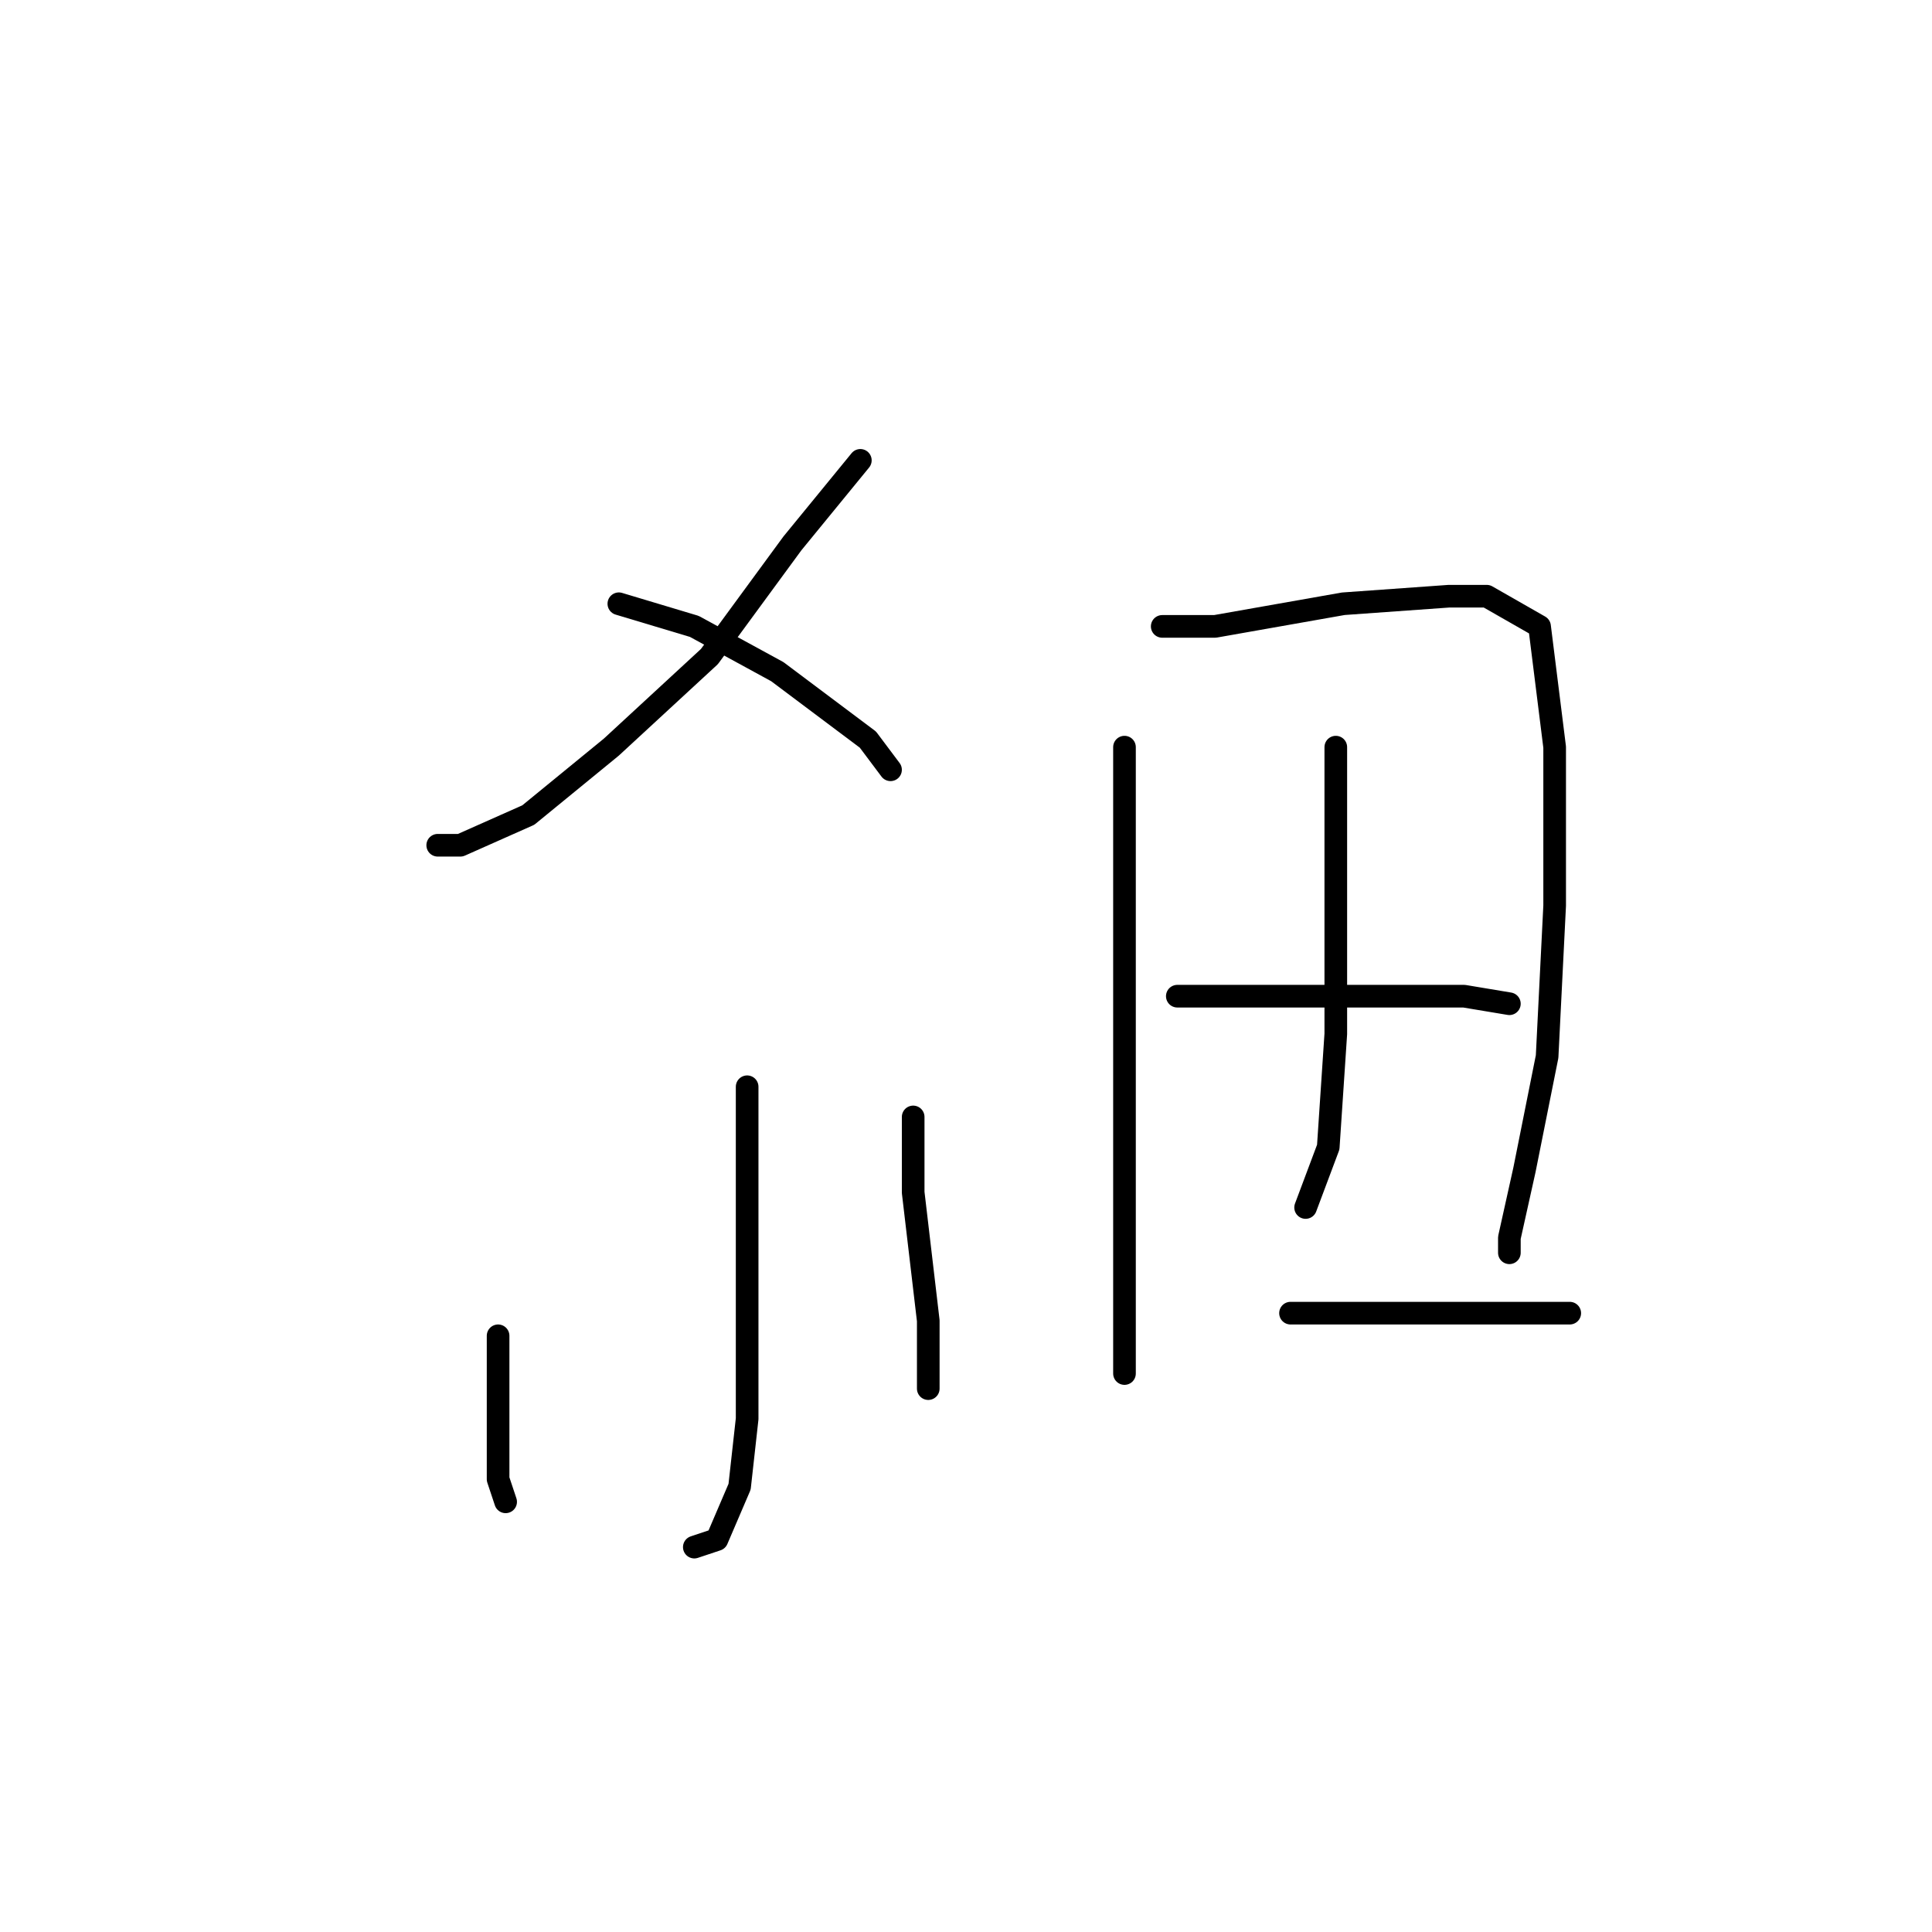 <?xml version="1.0" standalone="no"?>
    <svg width="256" height="256" xmlns="http://www.w3.org/2000/svg" version="1.1">
    <polyline stroke="black" stroke-width="3" stroke-linecap="round" fill="transparent" stroke-linejoin="round" points="114 61 105 72 94 87 81 99 70 108 61 112 58 112 58 112 " />
        <polyline stroke="black" stroke-width="3" stroke-linecap="round" fill="transparent" stroke-linejoin="round" points="82 80 92 83 103 89 115 98 118 102 118 102 " />
        <polyline stroke="black" stroke-width="3" stroke-linecap="round" fill="transparent" stroke-linejoin="round" points="99 144 99 149 99 163 99 177 99 188 98 197 95 204 92 205 92 205 " />
        <polyline stroke="black" stroke-width="3" stroke-linecap="round" fill="transparent" stroke-linejoin="round" points="66 177 66 186 66 196 67 199 67 199 " />
        <polyline stroke="black" stroke-width="3" stroke-linecap="round" fill="transparent" stroke-linejoin="round" points="121 148 121 158 123 175 123 184 123 184 " />
        <polyline stroke="black" stroke-width="3" stroke-linecap="round" fill="transparent" stroke-linejoin="round" points="149 99 149 120 149 147 149 166 149 179 149 182 149 182 " />
        <polyline stroke="black" stroke-width="3" stroke-linecap="round" fill="transparent" stroke-linejoin="round" points="154 83 161 83 178 80 192 79 197 79 204 83 206 99 206 120 205 140 202 155 200 164 200 166 200 166 " />
        <polyline stroke="black" stroke-width="3" stroke-linecap="round" fill="transparent" stroke-linejoin="round" points="177 99 177 105 177 120 177 137 176 152 173 160 173 160 " />
        <polyline stroke="black" stroke-width="3" stroke-linecap="round" fill="transparent" stroke-linejoin="round" points="156 132 170 132 183 132 194 132 200 133 200 133 " />
        <polyline stroke="black" stroke-width="3" stroke-linecap="round" fill="transparent" stroke-linejoin="round" points="171 174 177 174 187 174 198 174 208 174 208 174 " />
        </svg>